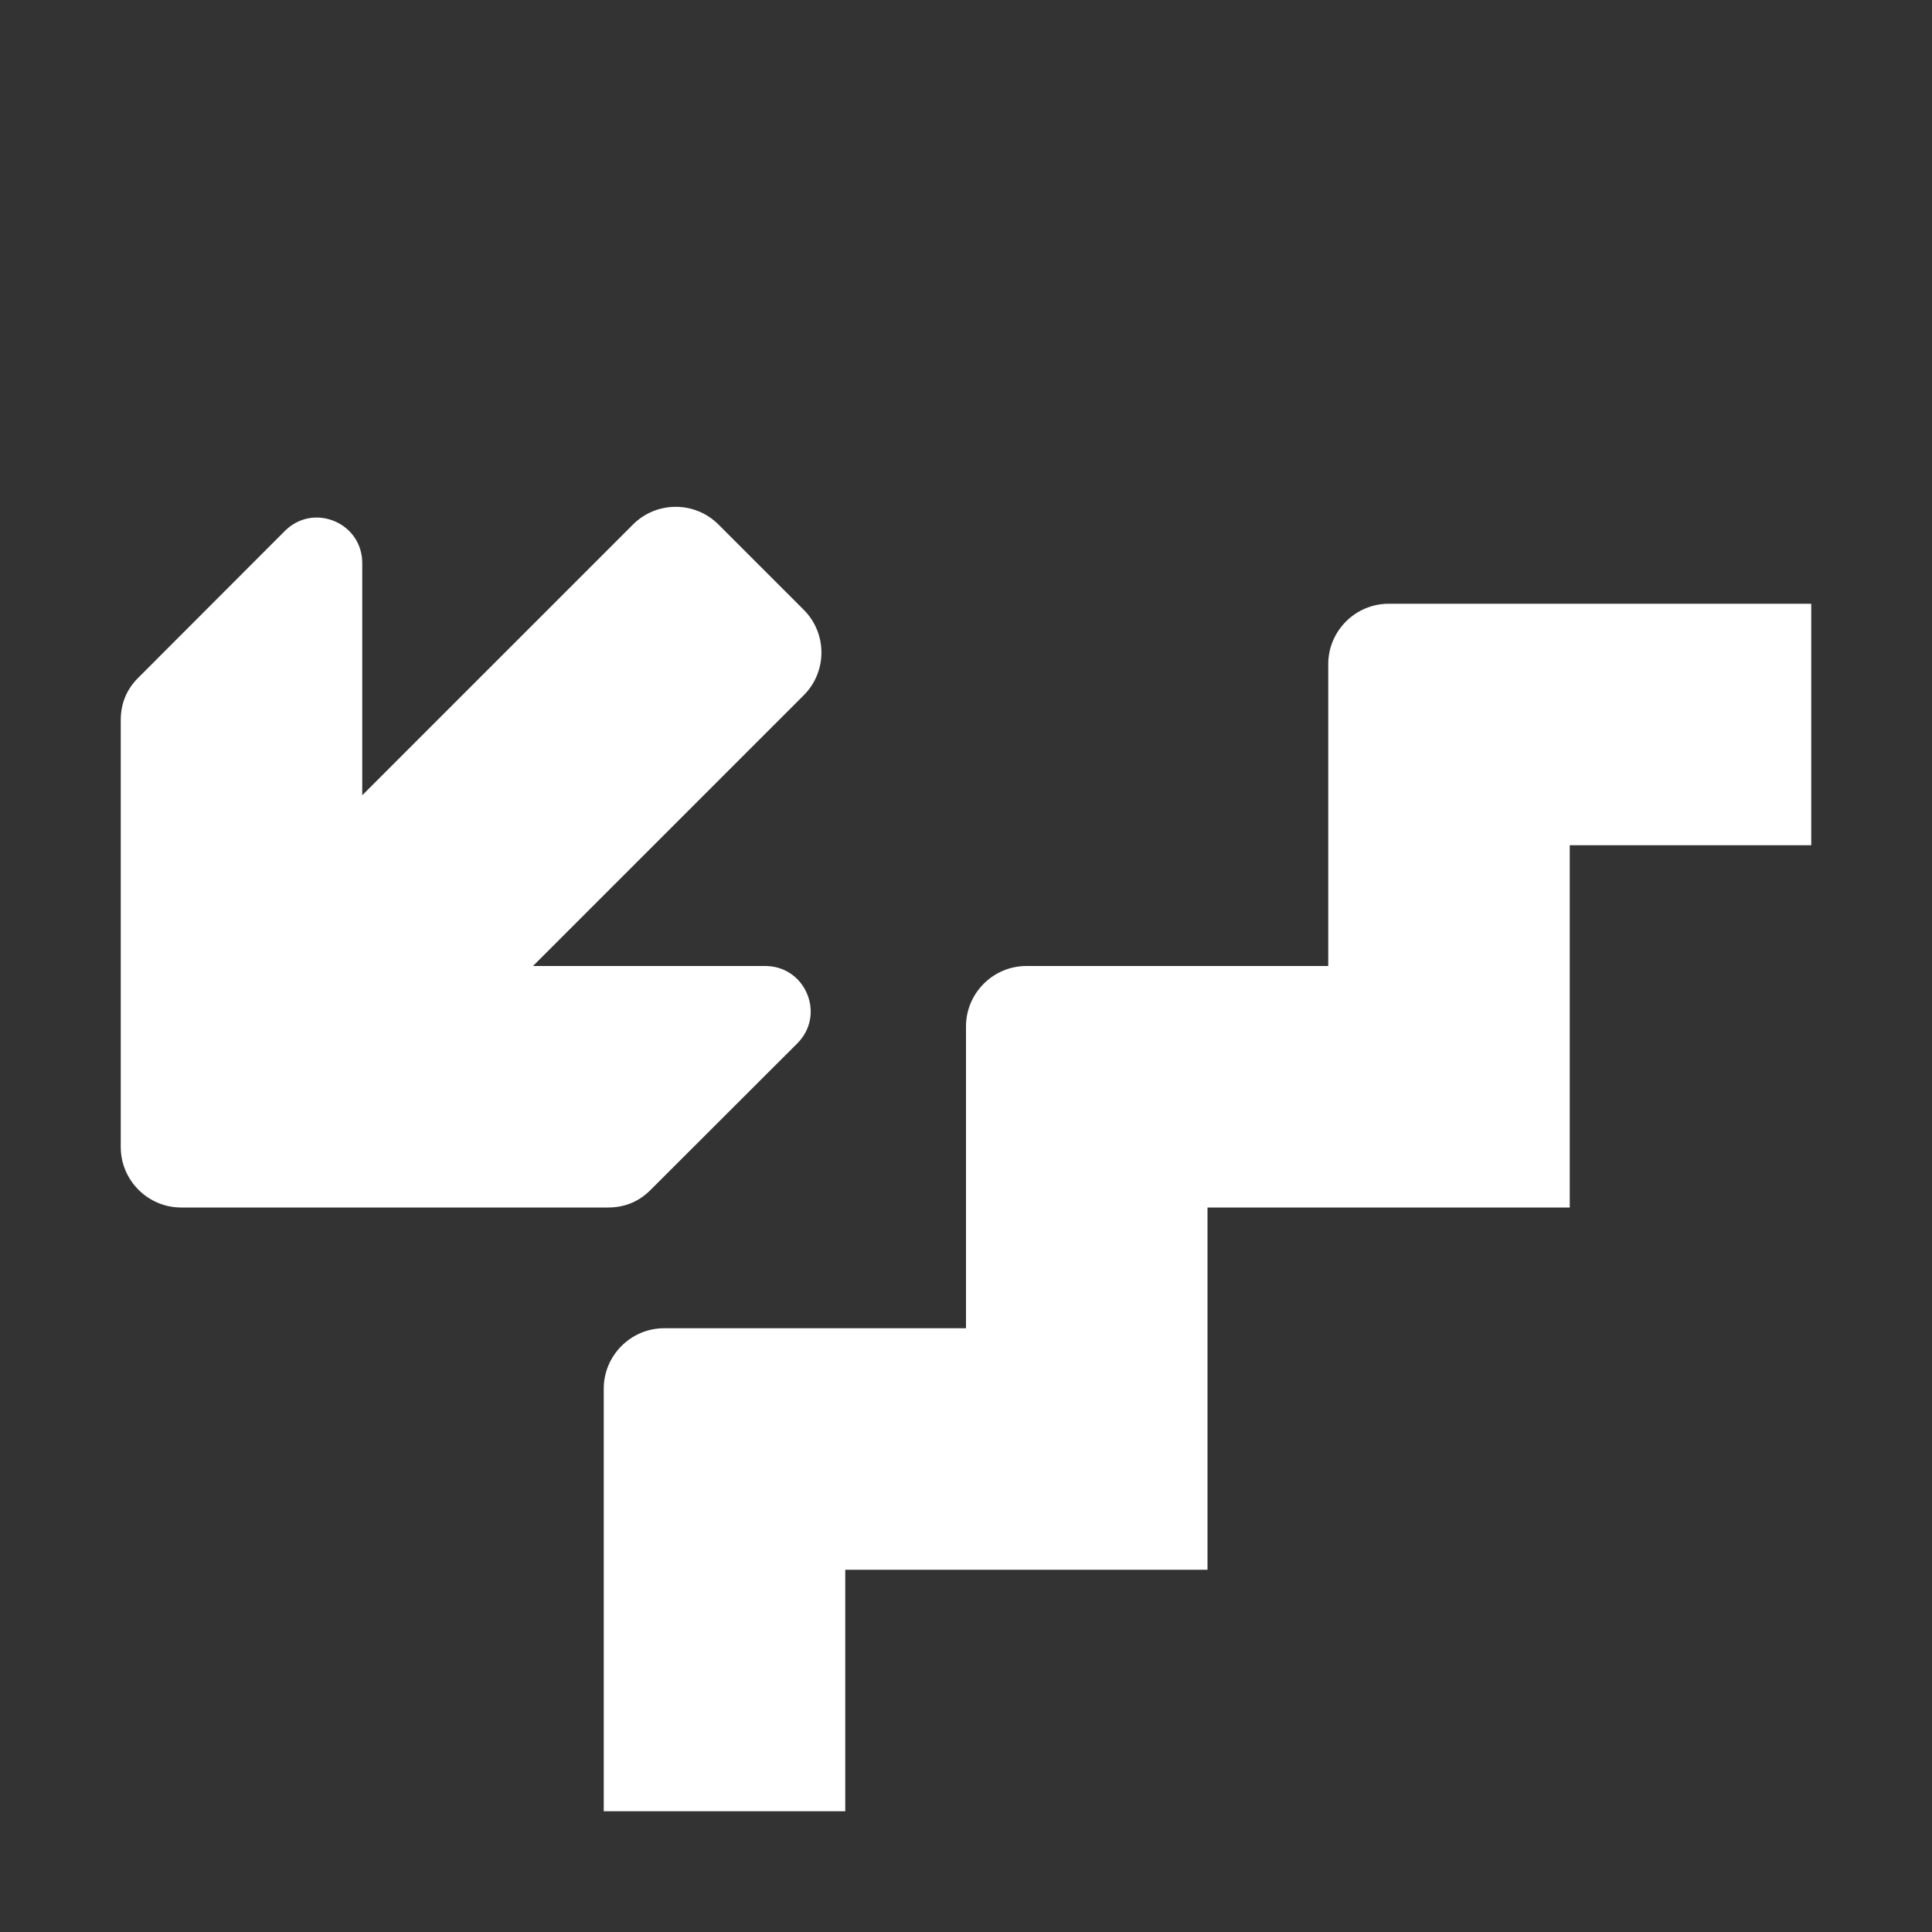 <?xml version="1.0" encoding="UTF-8"?>
<!DOCTYPE svg PUBLIC "-//W3C//DTD SVG 1.1//EN" "http://www.w3.org/Graphics/SVG/1.1/DTD/svg11.dtd">
<svg xmlns="http://www.w3.org/2000/svg" xml:space="preserve" width="1024px" height="1024px" shape-rendering="geometricPrecision" text-rendering="geometricPrecision" image-rendering="optimizeQuality" fill-rule="nonzero" clip-rule="evenodd" viewBox="0 0 10240 10240" xmlns:xlink="http://www.w3.org/1999/xlink">
	<rect x="0" y="0" width="10240" height="10240" fill="#333333" stroke="none"/>
	<title>stairs_down icon</title>
	<desc>stairs_down icon from the IconExperience.com O-Collection. Copyright by INCORS GmbH (www.incors.com).</desc>
	<path id="curve1" fill="#FFFFFF" d="M7360 3200l2240 0 0 1280 -1280 0 0 1920 -1920 0 0 1920 -1920 0 0 1280 -1280 0 0 -2240c0,-176 144,-320 320,-320l1600 0 0 -1600c0,-176 144,-320 320,-320l1600 0 0 -1600c0,-176 144,-320 320,-320z"/>
	<path id="curve0" fill="#FFFFFF" d="M640 6080l0 -2263c0,-88 31,-164 94,-226l776 -777c70,-70 170,-90 262,-52 91,38 148,123 148,222l0 1231 1435 -1435c125,-125 328,-125 453,0l452 452c125,125 125,328 0,453l-1435 1435 1231 0c99,0 184,57 222,148 38,92 18,192 -52,262l-777 776c-62,63 -138,94 -226,94l-2263 0c-176,0 -320,-144 -320,-320z"/>
</svg>
